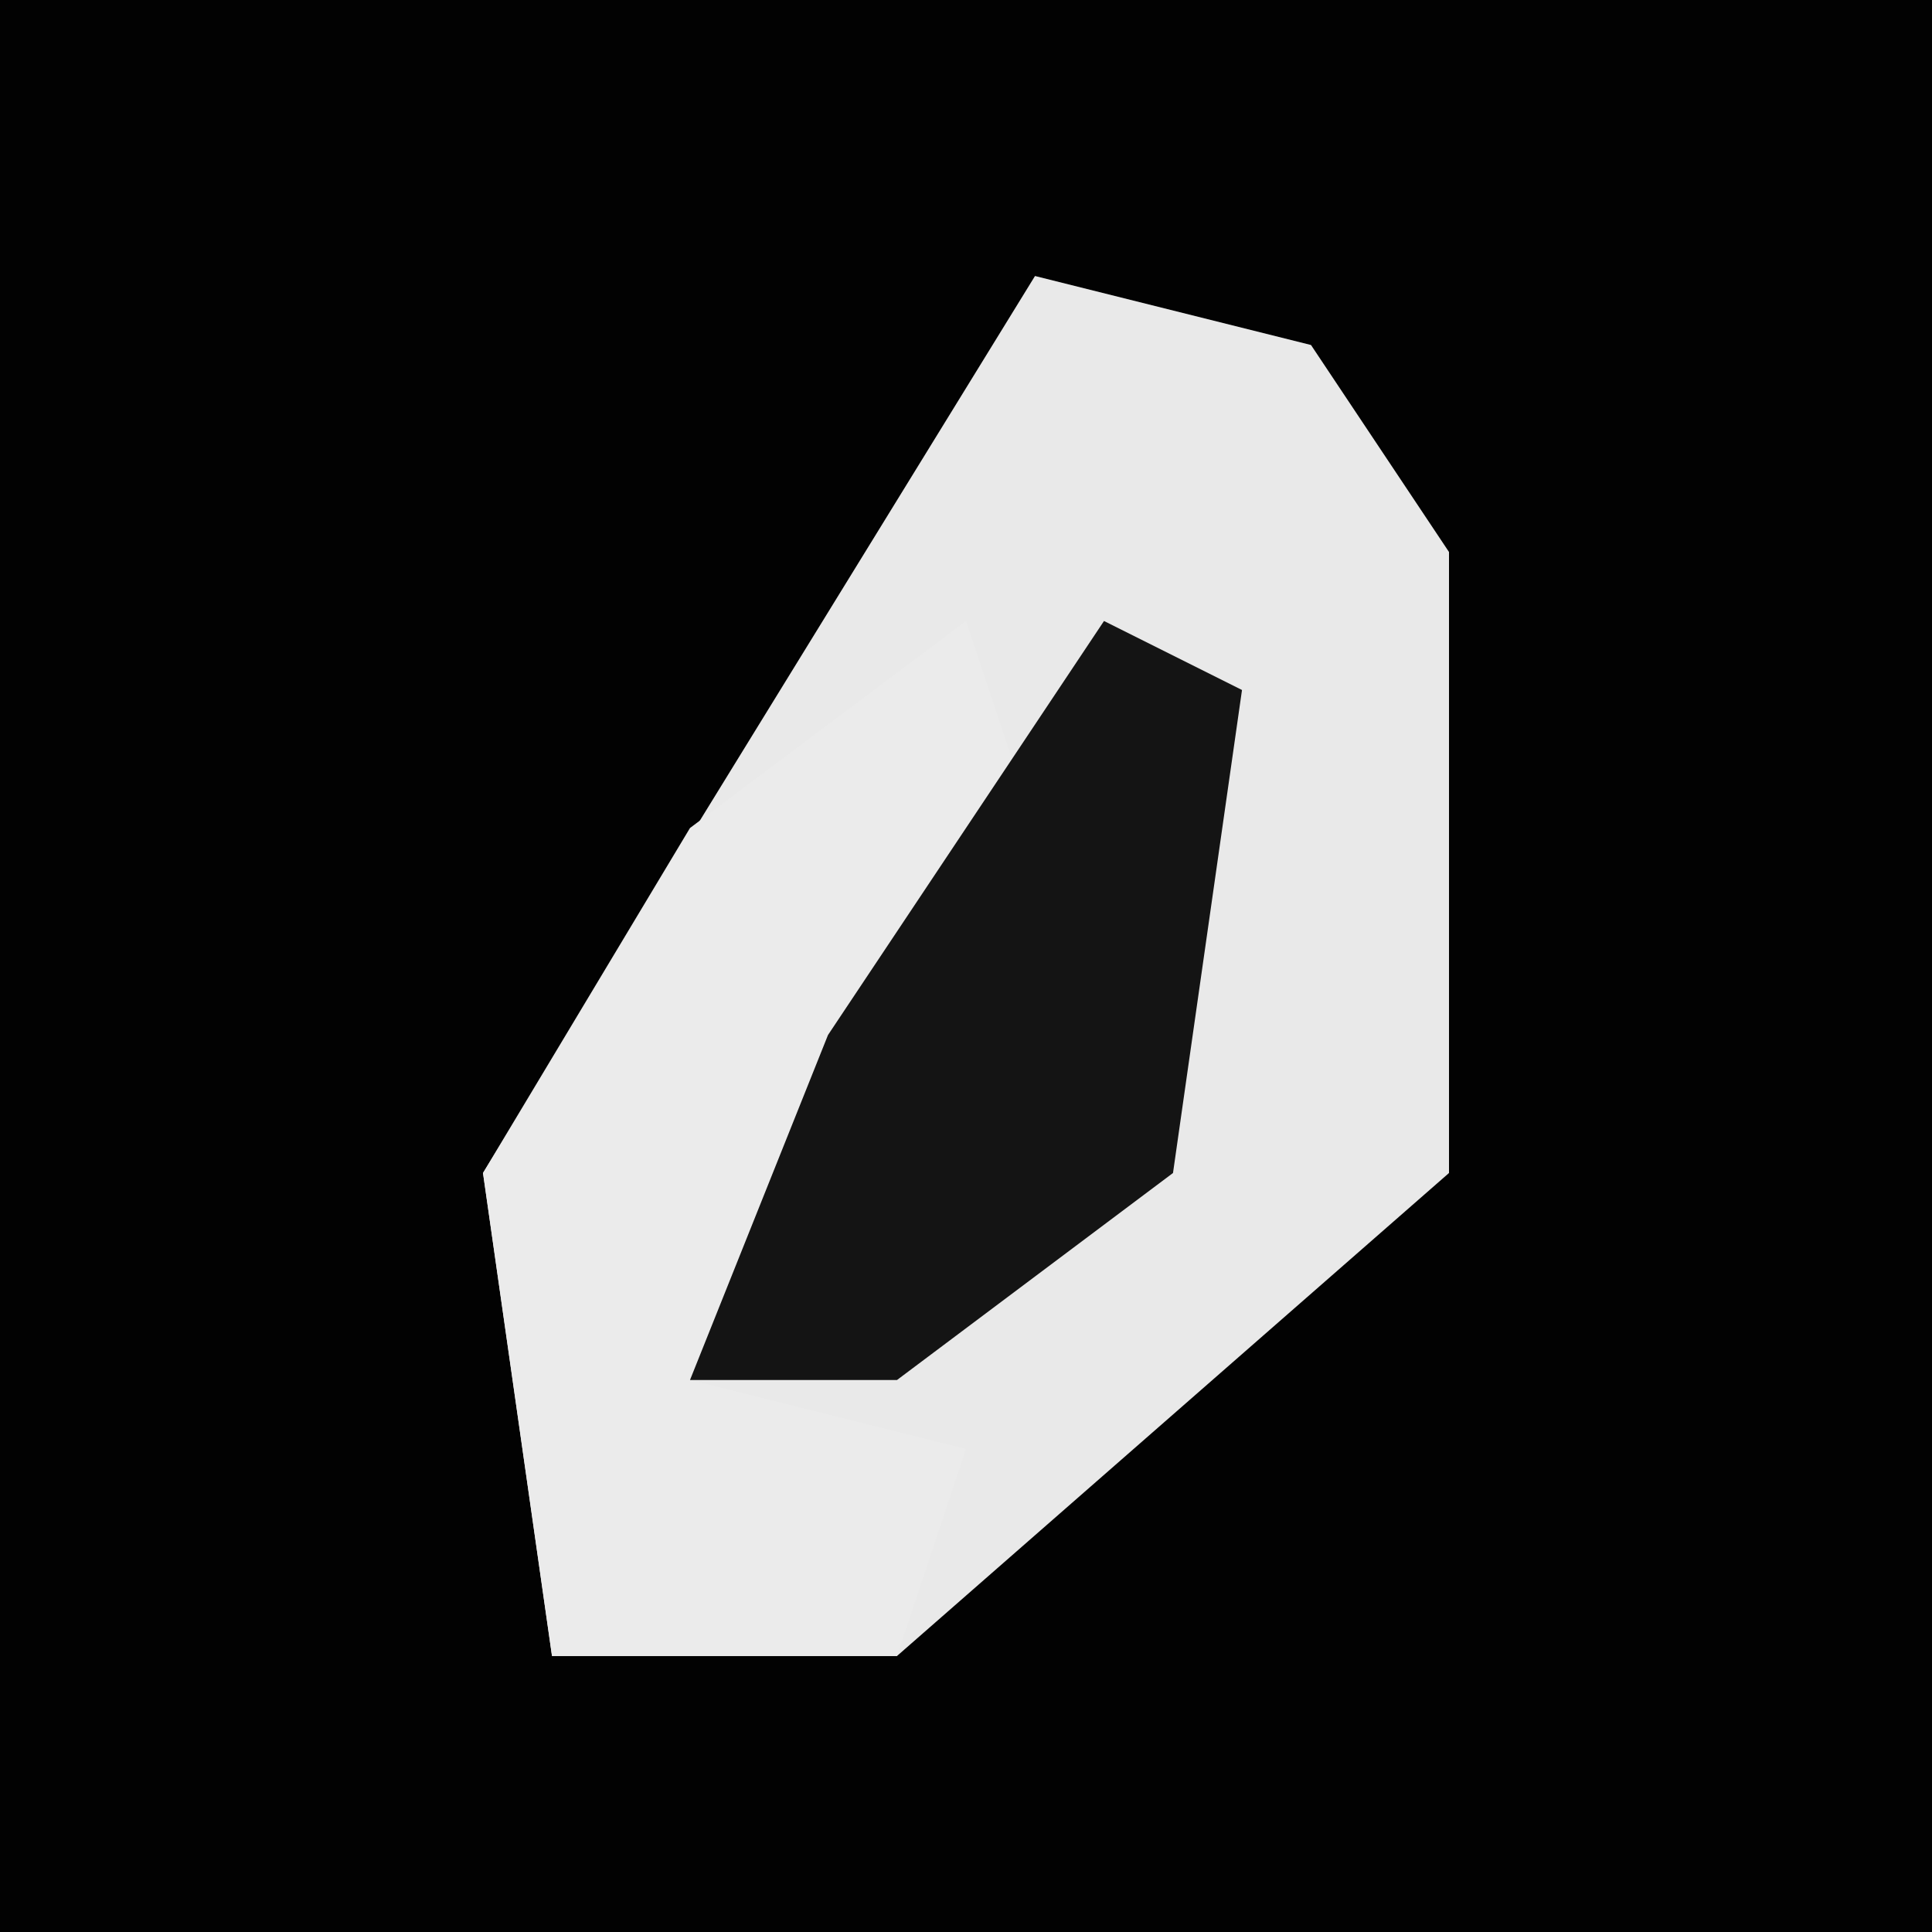 <?xml version="1.0" encoding="UTF-8"?>
<svg version="1.1" xmlns="http://www.w3.org/2000/svg" width="28" height="28">
<path d="M0,0 L28,0 L28,28 L0,28 Z " fill="#020202" transform="translate(0,0)"/>
<path d="M0,0 L4,1 L6,4 L6,13 L-2,20 L-7,20 L-8,13 Z " fill="#E9E9E9" transform="translate(15,4)"/>
<path d="M0,0 L1,3 L-4,11 L0,12 L-1,15 L-6,15 L-7,8 L-4,3 Z " fill="#EBEBEB" transform="translate(14,9)"/>
<path d="M0,0 L2,1 L1,8 L-3,11 L-6,11 L-4,6 Z " fill="#141414" transform="translate(16,9)"/>
</svg>
